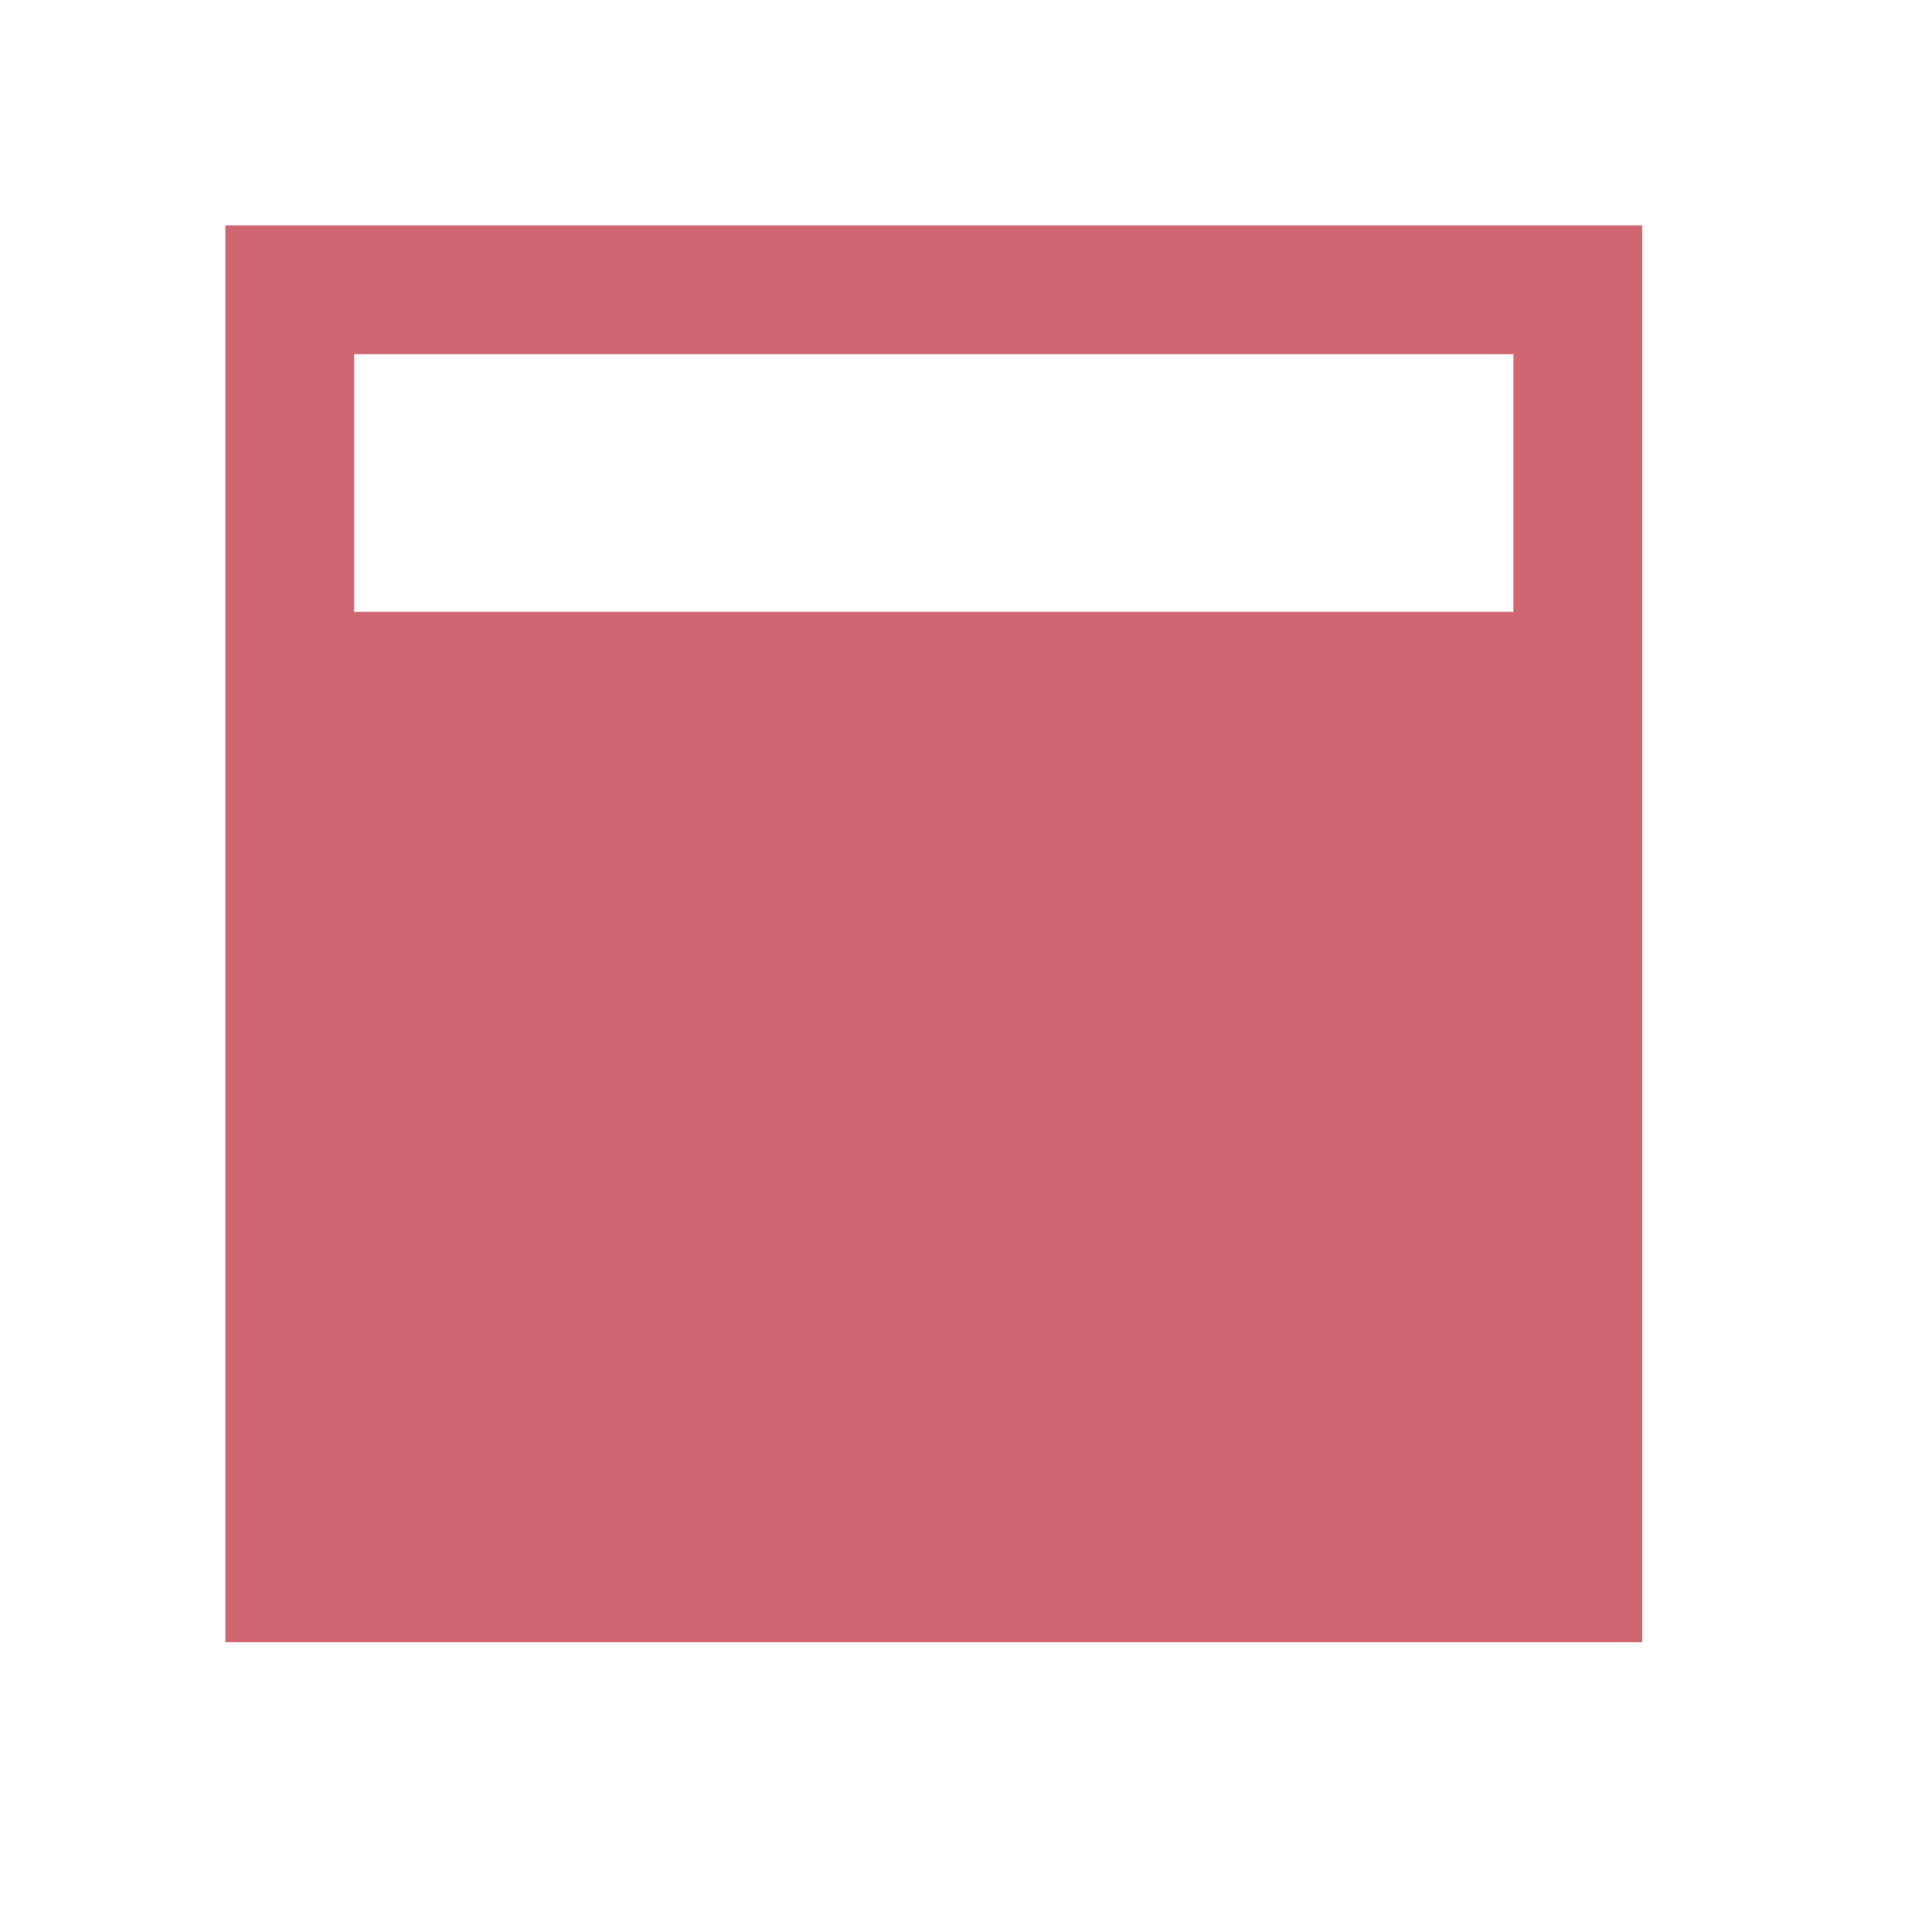 <?xml version="1.0" encoding="UTF-8"?>
<!DOCTYPE svg PUBLIC "-//W3C//DTD SVG 1.1//EN" "http://www.w3.org/Graphics/SVG/1.1/DTD/svg11.dtd">
<svg xmlns="http://www.w3.org/2000/svg" version="1.1" width="30px" height="30px" style="shape-rendering:geometricPrecision; text-rendering:geometricPrecision; image-rendering:optimizeQuality; fill-rule:evenodd; clip-rule:evenodd" xmlns:xlink="http://www.w3.org/1999/xlink">
<g><path style="opacity:0.918" fill="#cd5966" d="M 3.5,3.5 C 10.833,3.5 18.167,3.5 25.5,3.5C 25.5,10.833 25.5,18.167 25.5,25.5C 18.167,25.5 10.833,25.5 3.5,25.5C 3.5,18.167 3.5,10.833 3.5,3.5 Z M 5.5,5.5 C 11.5,5.5 17.5,5.5 23.5,5.5C 23.5,6.833 23.5,8.167 23.5,9.5C 17.5,9.5 11.5,9.5 5.5,9.5C 5.5,8.167 5.5,6.833 5.5,5.5 Z"/></g>
</svg>
